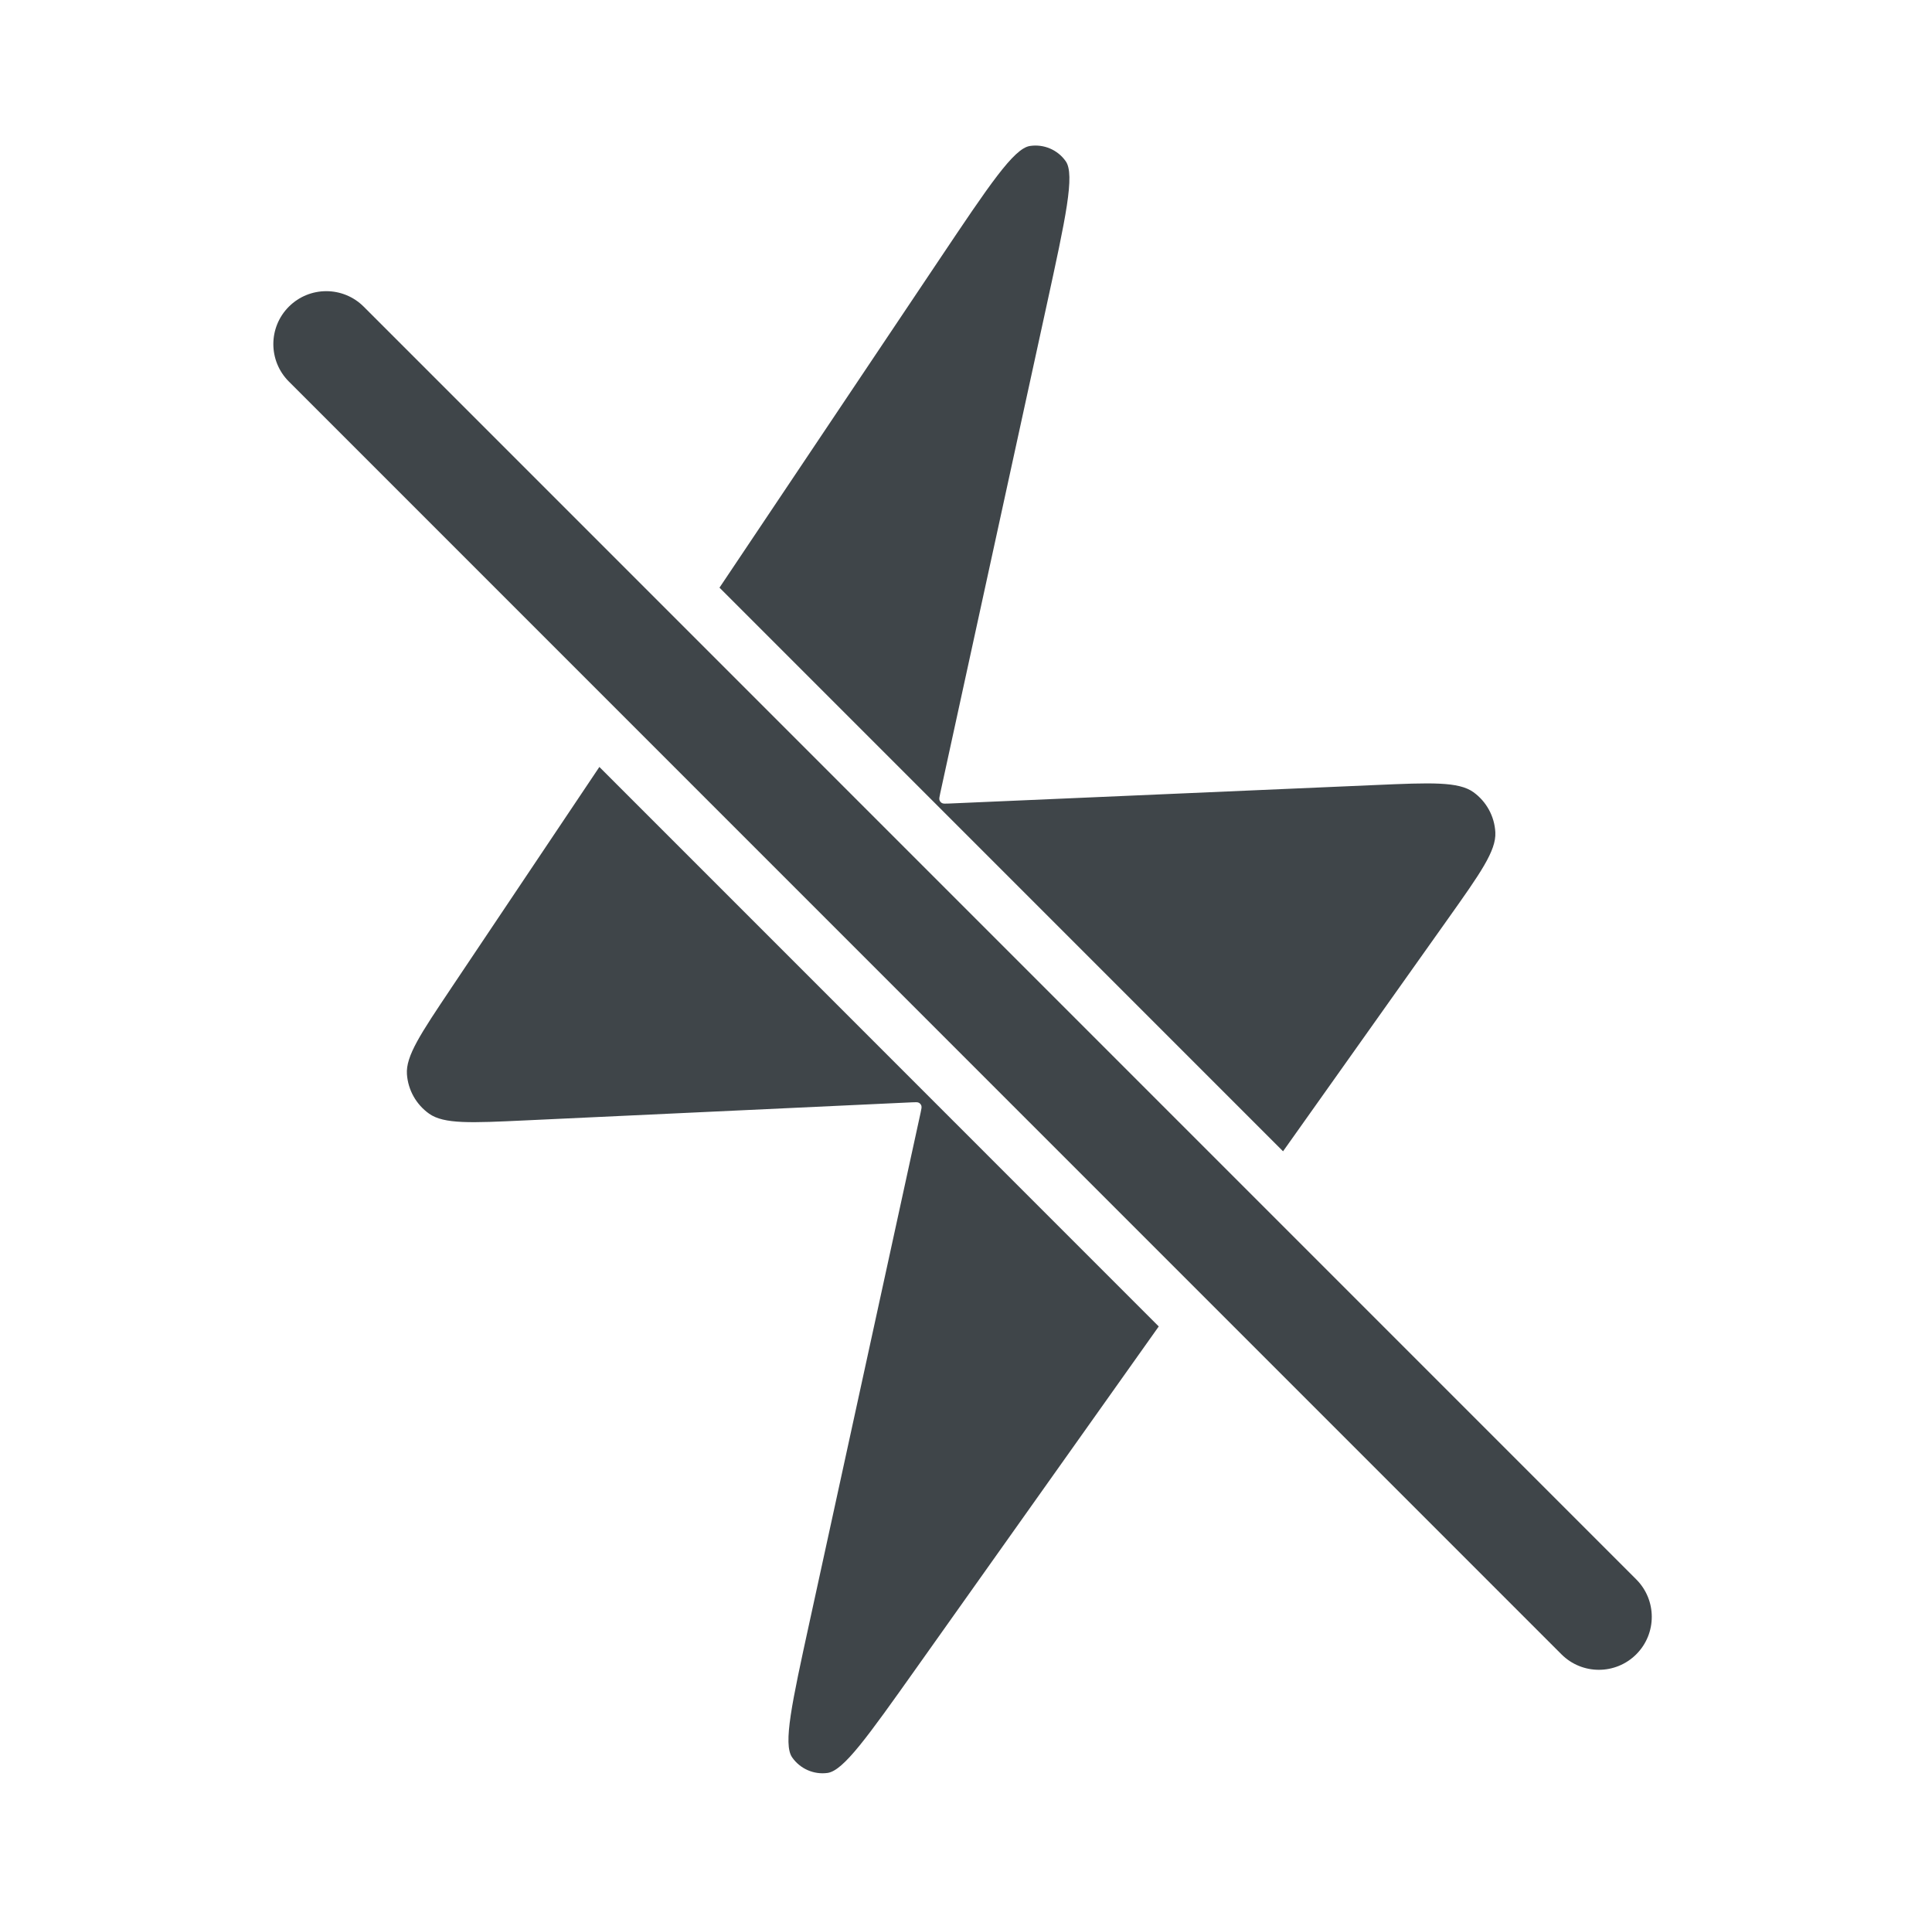 <svg width="73" height="72" viewBox="0 0 73 72" fill="none" xmlns="http://www.w3.org/2000/svg">
<path fill-rule="evenodd" clip-rule="evenodd" d="M48.48 43.495L27.186 22.201L35.502 9.791C37.371 7.002 38.305 5.607 38.915 5.515C39.439 5.435 39.963 5.658 40.268 6.091C40.624 6.595 40.266 8.235 39.551 11.516L35.526 29.969C35.496 30.107 35.481 30.176 35.499 30.23C35.515 30.276 35.548 30.315 35.591 30.339C35.641 30.366 35.711 30.363 35.852 30.357L51.968 29.658C54.064 29.567 55.112 29.522 55.676 29.93C56.166 30.284 56.47 30.842 56.501 31.446C56.537 32.141 55.93 32.996 54.716 34.707L48.48 43.495ZM17.034 37.35L22.647 28.975L43.783 50.112L34.605 63.045C32.781 65.615 31.869 66.9 31.264 66.981C30.744 67.05 30.23 66.822 29.93 66.391C29.583 65.89 29.918 64.351 30.59 61.271L34.786 42.032C34.816 41.894 34.831 41.825 34.813 41.771C34.797 41.725 34.764 41.686 34.721 41.662C34.671 41.635 34.6 41.638 34.459 41.645L19.842 42.328C17.799 42.424 16.777 42.472 16.215 42.075C15.727 41.729 15.419 41.183 15.376 40.586C15.326 39.9 15.896 39.05 17.034 37.351L17.034 37.351L17.034 37.35ZM13.743 11.586C12.962 10.805 11.695 10.805 10.914 11.586C10.133 12.367 10.133 13.633 10.914 14.414L58.998 62.498C59.779 63.279 61.045 63.279 61.826 62.498C62.607 61.717 62.607 60.45 61.826 59.669L13.743 11.586Z" fill="#3F4549"/>
</svg>

